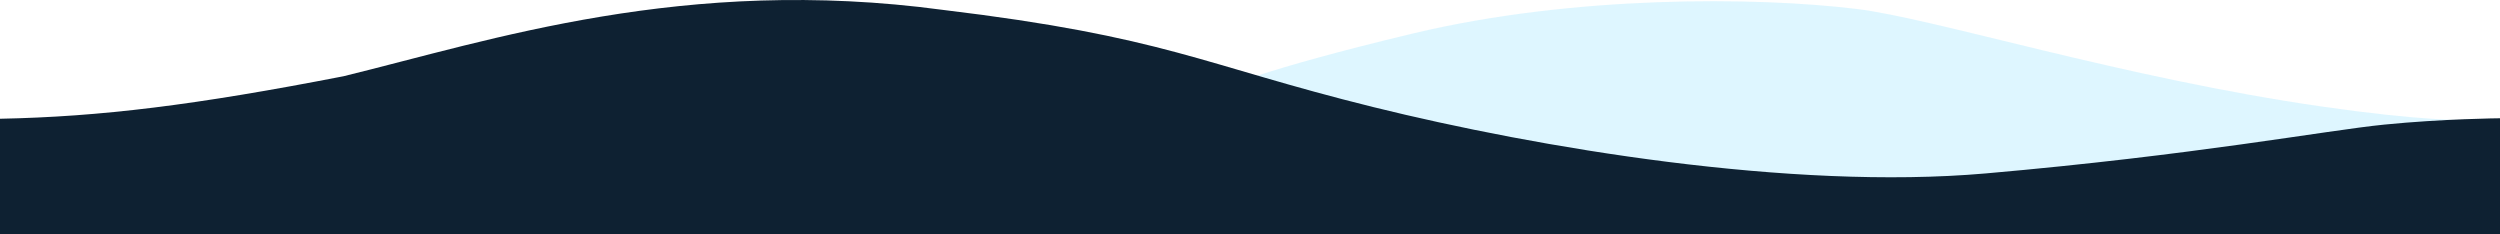 <svg width="2559" height="240" viewBox="0 0 2559 240" fill="none" xmlns="http://www.w3.org/2000/svg">
<path opacity="0.25" d="M2558.5 129.104C2558.5 139.604 2559 237.605 2559 237.605H1840.5H1248.5V91.603C1248.5 91.603 1288 72.031 1447 34.105C1610.5 -4.894 1796.5 -3.395 1900 9.104C1979.92 18.755 2172 79.603 2377 109.104C2574.73 137.558 2558.5 110.104 2558.5 129.104Z" fill="#7EDDFF"/>
<path d="M0 121.551C103 119.518 200 107.557 351.5 78.07C502.552 41.183 701 -25.387 965 10.099C1193.5 37.586 1229.3 65.926 1405.5 109.557C1574 151.282 1833.04 194.973 2032.5 177.528C2247.04 158.763 2380.5 133.546 2440.5 127.549C2500.5 121.552 2559 121.052 2559 121.052V240H1279.5H0V121.551Z" fill="#0E2132"/>
</svg>
